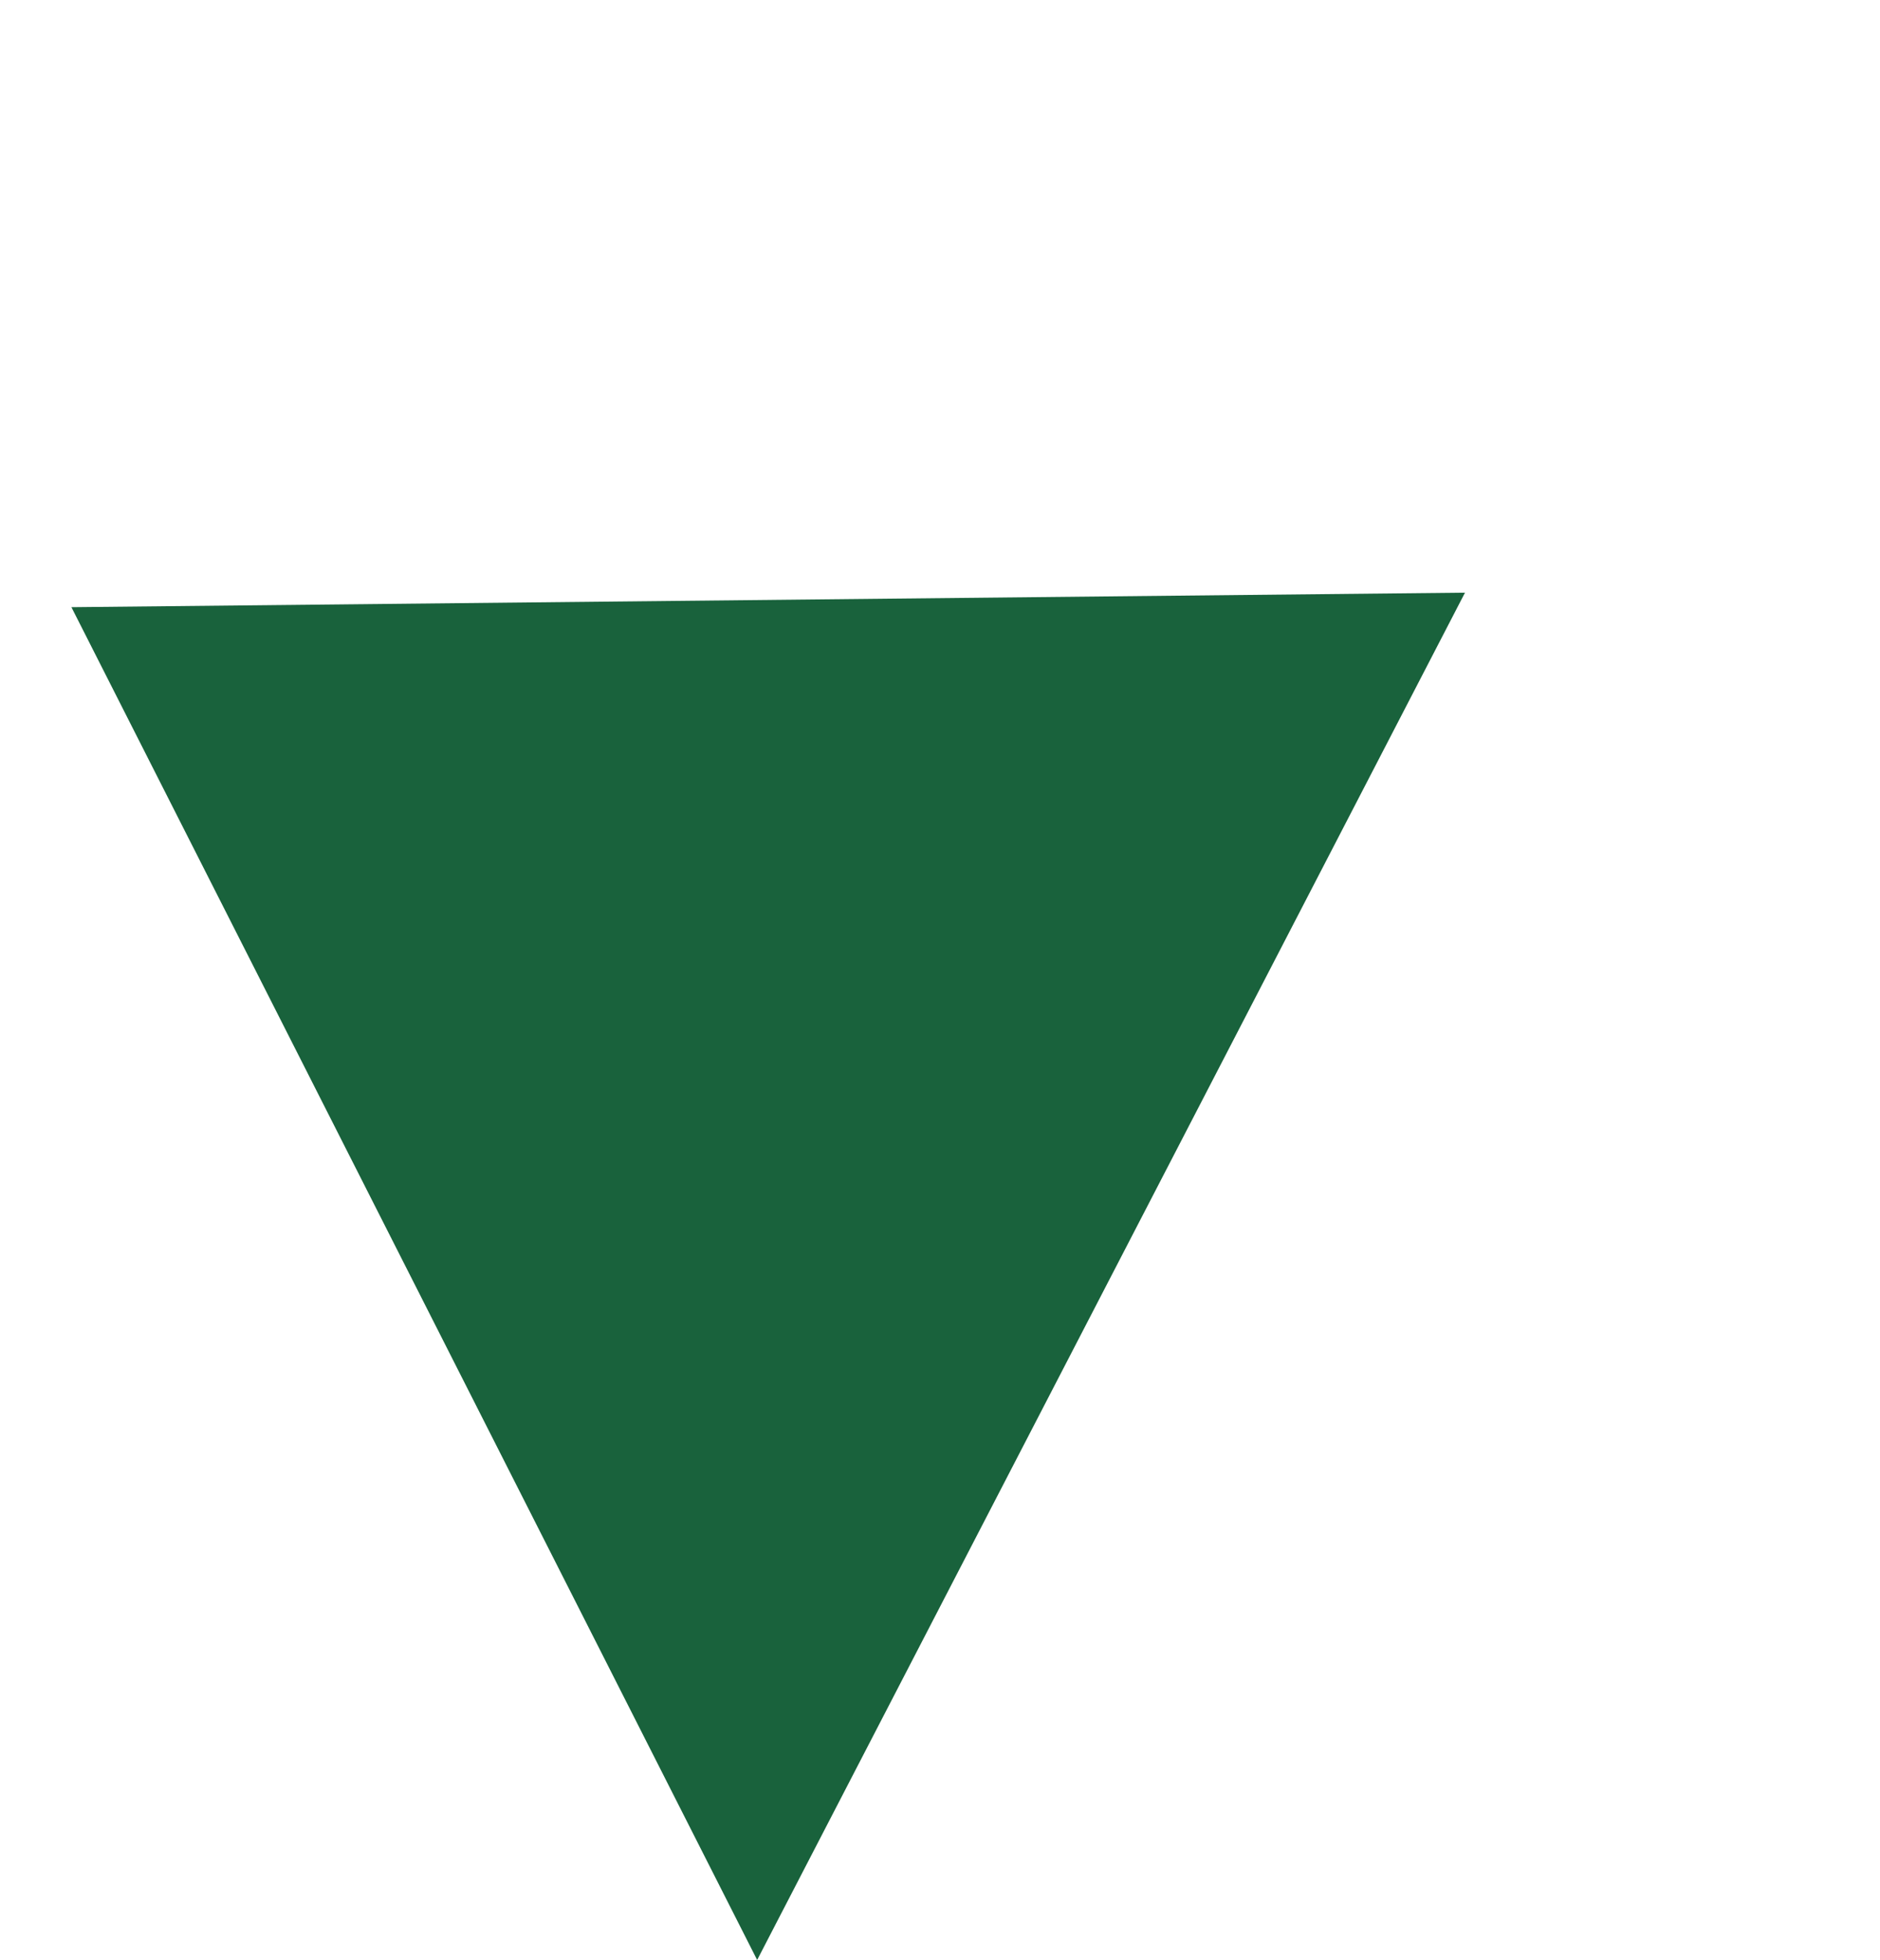 <svg xmlns="http://www.w3.org/2000/svg" width="27.37" height="28.53" viewBox="0 0 27.37 28.53">
  <path id="Path_2691" data-name="Path 2691" d="M12.084,18.876,22.045,1.2,0,0Z" transform="translate(11.023 28.53) rotate(-120)" fill="#19623c"/>
</svg>
